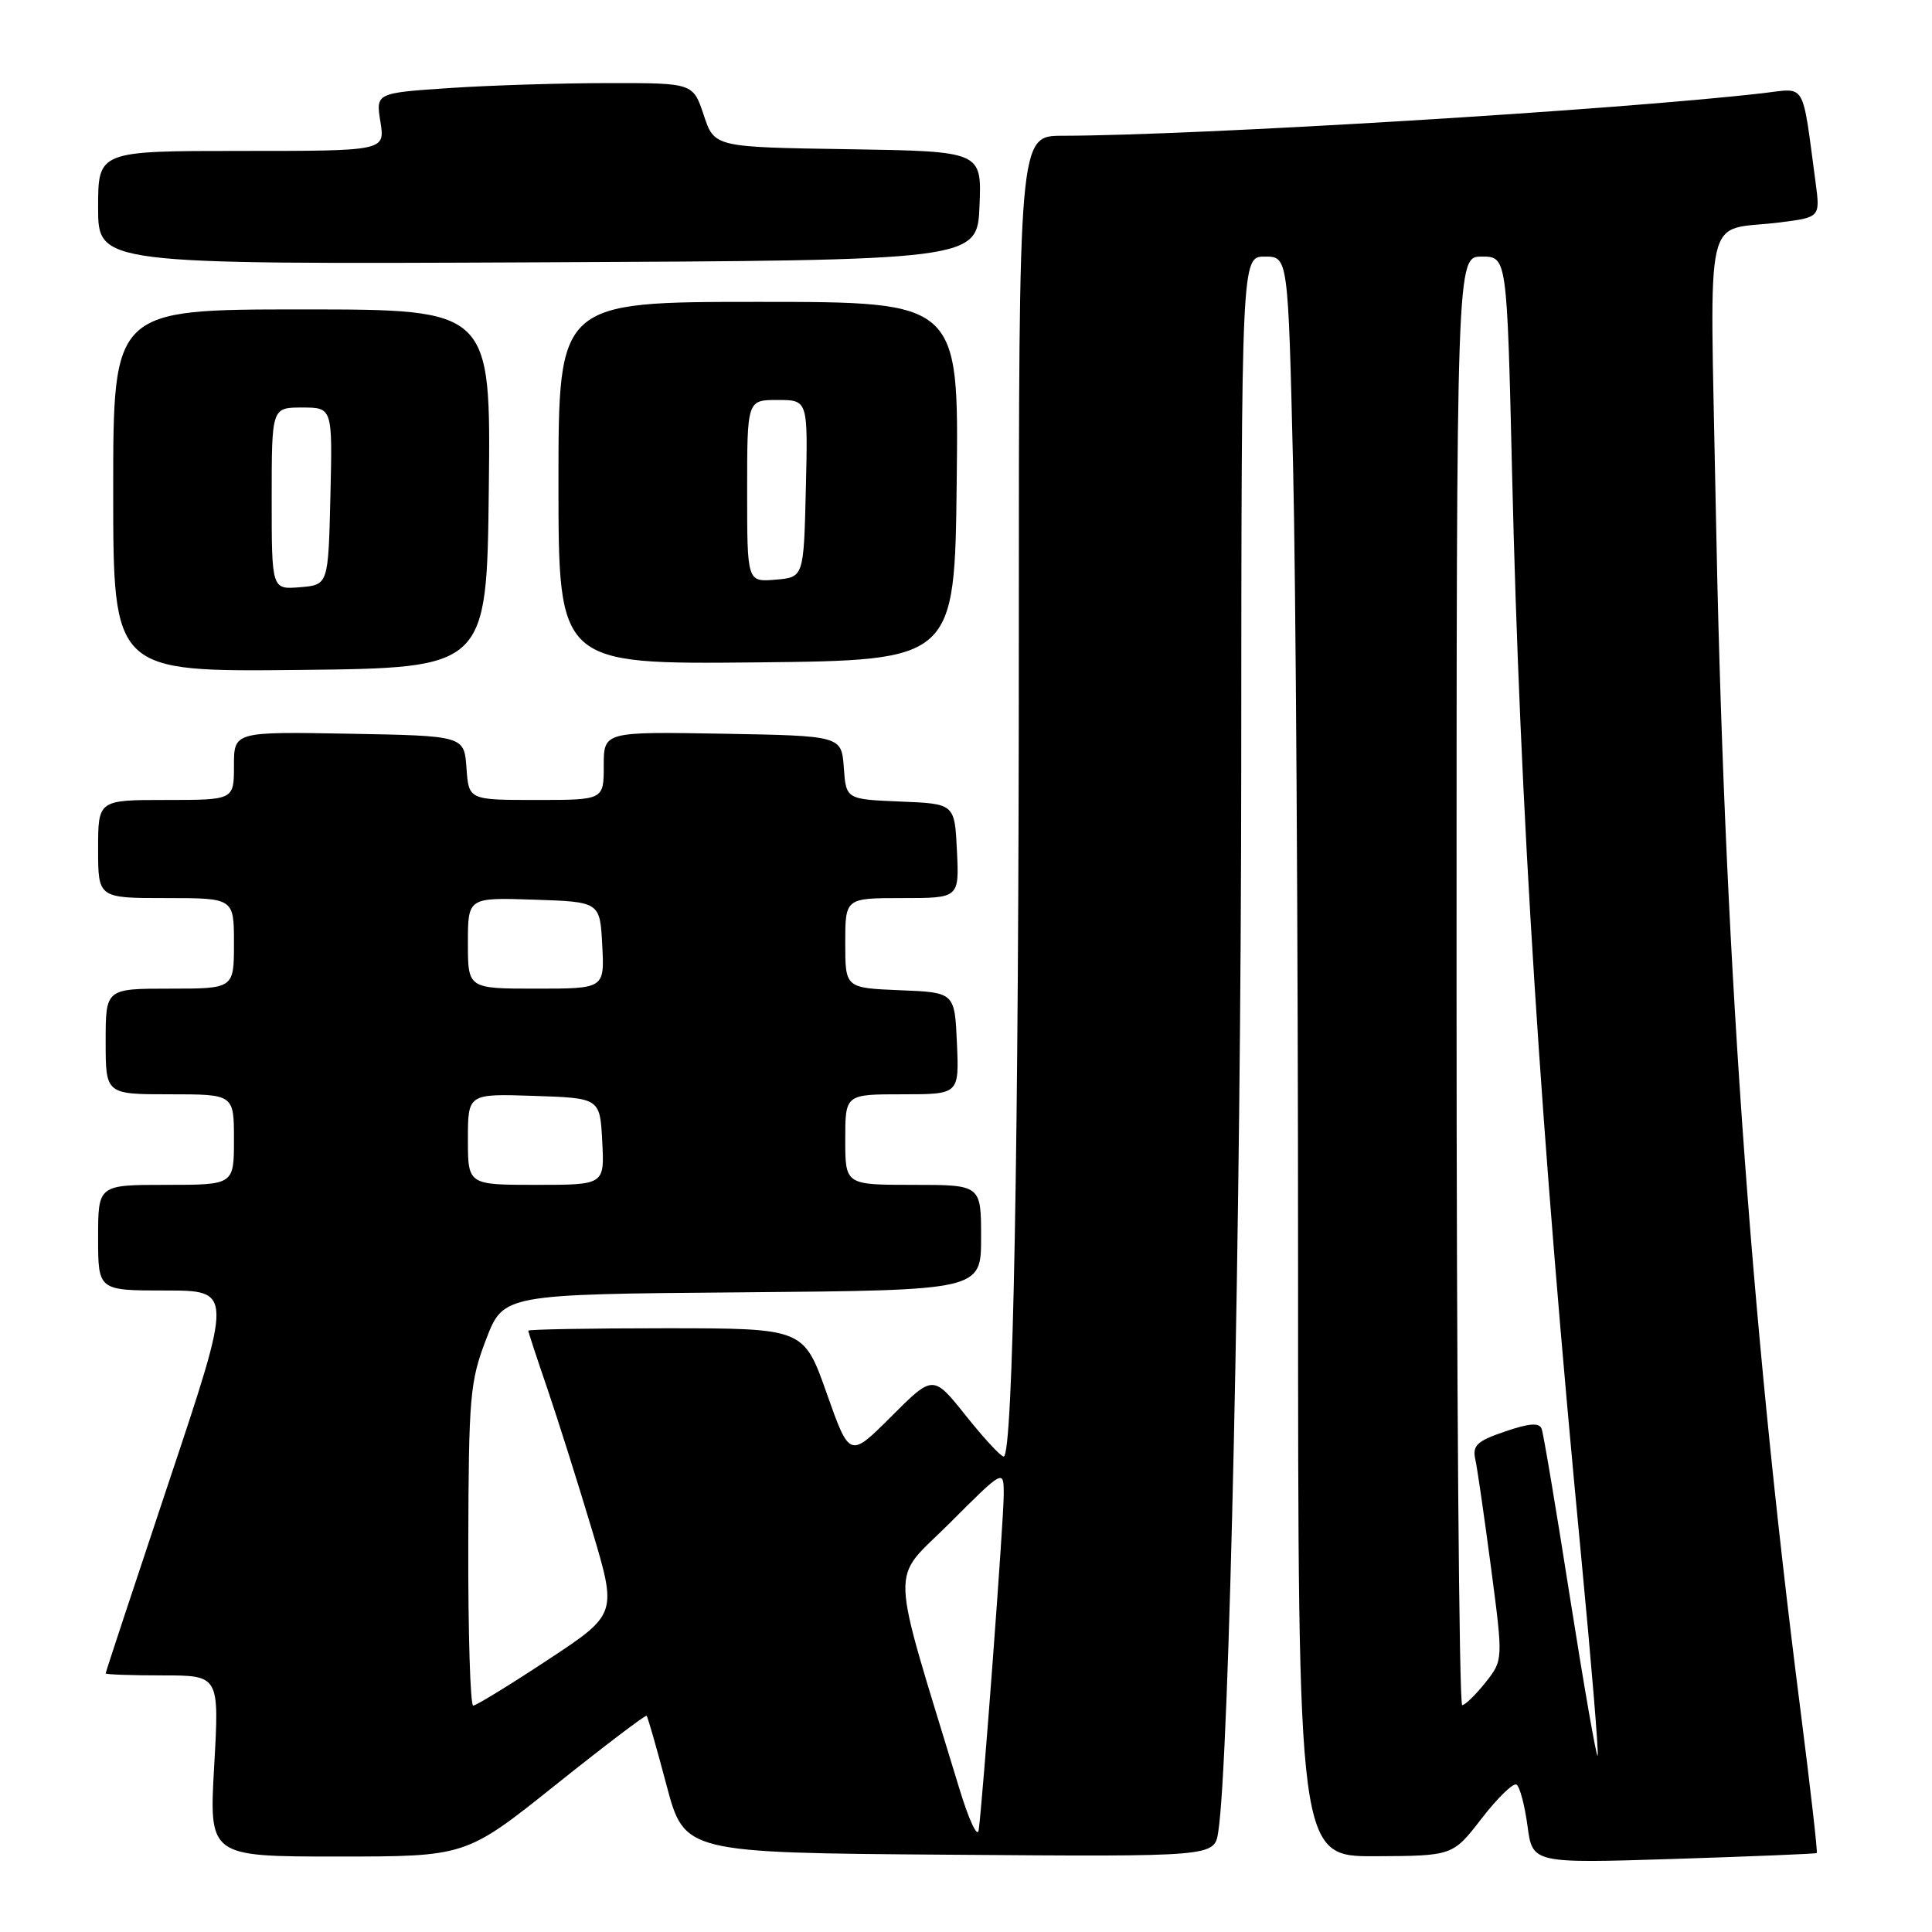 <?xml version="1.0" encoding="UTF-8" standalone="no"?>
<!DOCTYPE svg PUBLIC "-//W3C//DTD SVG 1.1//EN" "http://www.w3.org/Graphics/SVG/1.1/DTD/svg11.dtd" >
<svg xmlns="http://www.w3.org/2000/svg" xmlns:xlink="http://www.w3.org/1999/xlink" version="1.1" viewBox="0 0 256 256">
 <g >
 <path fill="currentColor"
d=" M 240.73 245.54 C 240.86 245.44 239.88 236.84 238.55 226.43 C 231.86 173.98 228.40 124.75 227.33 66.37 C 226.59 26.43 225.59 30.77 235.85 29.47 C 241.19 28.79 241.19 28.79 240.57 24.14 C 238.75 10.58 239.39 11.68 233.64 12.34 C 214.41 14.57 158.60 17.96 140.75 17.99 C 135.00 18.00 135.00 18.00 135.00 84.34 C 135.00 151.81 134.24 193.00 132.99 193.00 C 132.61 193.00 130.35 190.56 127.97 187.57 C 123.64 182.15 123.64 182.15 118.11 187.68 C 112.58 193.21 112.58 193.21 109.54 184.61 C 106.50 176.01 106.50 176.01 88.25 176.00 C 78.21 176.00 70.00 176.15 70.00 176.32 C 70.00 176.50 71.15 179.99 72.55 184.07 C 73.94 188.16 76.59 196.54 78.43 202.69 C 81.78 213.88 81.78 213.88 72.59 219.94 C 67.54 223.27 63.09 226.00 62.70 226.00 C 62.32 226.00 62.02 216.44 62.05 204.75 C 62.10 185.06 62.27 183.06 64.40 177.50 C 66.70 171.50 66.70 171.50 98.35 171.24 C 130.00 170.97 130.00 170.97 130.00 163.99 C 130.00 157.00 130.00 157.00 121.00 157.00 C 112.00 157.00 112.00 157.00 112.00 151.00 C 112.00 145.00 112.00 145.00 119.55 145.00 C 127.09 145.00 127.09 145.00 126.80 138.25 C 126.50 131.50 126.50 131.50 119.25 131.21 C 112.00 130.91 112.00 130.91 112.00 124.96 C 112.00 119.00 112.00 119.00 119.55 119.00 C 127.10 119.00 127.10 119.00 126.80 112.75 C 126.50 106.50 126.50 106.50 119.31 106.21 C 112.11 105.91 112.11 105.91 111.81 101.71 C 111.50 97.50 111.50 97.50 95.75 97.22 C 80.00 96.95 80.00 96.95 80.00 101.47 C 80.00 106.00 80.00 106.00 71.06 106.00 C 62.11 106.00 62.11 106.00 61.81 101.75 C 61.50 97.50 61.50 97.50 46.25 97.22 C 31.00 96.95 31.00 96.95 31.00 101.47 C 31.00 106.00 31.00 106.00 22.00 106.00 C 13.00 106.00 13.00 106.00 13.00 112.50 C 13.00 119.00 13.00 119.00 22.00 119.00 C 31.00 119.00 31.00 119.00 31.00 125.00 C 31.00 131.00 31.00 131.00 22.50 131.00 C 14.00 131.00 14.00 131.00 14.00 138.00 C 14.00 145.00 14.00 145.00 22.50 145.00 C 31.00 145.00 31.00 145.00 31.00 151.00 C 31.00 157.00 31.00 157.00 22.00 157.00 C 13.00 157.00 13.00 157.00 13.00 164.00 C 13.00 171.00 13.00 171.00 21.92 171.00 C 30.85 171.00 30.85 171.00 22.42 196.23 C 17.79 210.10 14.00 221.58 14.00 221.73 C 14.00 221.88 17.39 222.00 21.53 222.00 C 29.06 222.00 29.06 222.00 28.38 234.00 C 27.70 246.00 27.70 246.00 44.72 246.00 C 61.74 246.00 61.74 246.00 73.58 236.54 C 80.09 231.34 85.54 227.20 85.68 227.35 C 85.83 227.50 87.02 231.64 88.32 236.56 C 90.70 245.50 90.70 245.50 125.80 245.76 C 160.90 246.03 160.90 246.03 161.42 242.76 C 162.89 233.47 164.45 161.59 164.47 101.75 C 164.50 34.00 164.50 34.00 167.59 34.00 C 170.68 34.00 170.68 34.00 171.34 61.75 C 171.70 77.01 172.00 124.71 172.00 167.75 C 172.00 246.00 172.00 246.00 182.25 245.96 C 192.50 245.91 192.50 245.91 196.33 240.95 C 198.44 238.22 200.52 236.20 200.95 236.47 C 201.38 236.74 202.03 239.20 202.40 241.93 C 203.06 246.91 203.06 246.91 221.78 246.32 C 232.08 245.99 240.61 245.64 240.73 245.54 Z  M 64.77 64.75 C 65.04 41.00 65.04 41.00 40.02 41.00 C 15.00 41.00 15.00 41.00 15.00 65.02 C 15.00 89.03 15.00 89.03 39.75 88.77 C 64.50 88.50 64.50 88.50 64.77 64.75 Z  M 126.77 63.75 C 127.04 40.00 127.04 40.00 100.52 40.00 C 74.00 40.00 74.00 40.00 74.00 64.02 C 74.00 88.03 74.00 88.03 100.25 87.77 C 126.50 87.50 126.50 87.50 126.77 63.75 Z  M 129.79 27.27 C 130.09 20.05 130.09 20.05 112.38 19.77 C 94.66 19.50 94.66 19.50 93.25 15.25 C 91.83 11.00 91.83 11.00 80.67 11.01 C 74.53 11.01 65.07 11.30 59.65 11.66 C 49.79 12.32 49.79 12.32 50.41 16.16 C 51.02 20.00 51.02 20.00 32.01 20.00 C 13.00 20.00 13.00 20.00 13.00 27.51 C 13.00 35.02 13.00 35.02 71.25 34.76 C 129.50 34.50 129.50 34.50 129.79 27.27 Z  M 127.12 237.00 C 117.74 206.14 117.87 209.79 125.83 201.83 C 133.00 194.66 133.00 194.66 133.00 198.03 C 133.00 201.41 130.21 238.72 129.68 242.50 C 129.52 243.60 128.37 241.12 127.12 237.00 Z  M 208.04 211.73 C 206.21 200.05 204.52 189.98 204.28 189.34 C 203.97 188.48 202.68 188.57 199.43 189.68 C 195.72 190.94 195.09 191.53 195.48 193.34 C 195.75 194.53 196.68 201.01 197.57 207.74 C 199.18 219.97 199.18 219.97 196.84 222.93 C 195.55 224.56 194.16 225.91 193.75 225.94 C 193.34 225.98 193.00 182.80 193.00 130.00 C 193.00 34.00 193.00 34.00 196.34 34.00 C 199.68 34.00 199.68 34.00 200.36 62.75 C 201.40 107.17 204.17 150.52 209.53 206.41 C 210.89 220.66 211.87 232.46 211.69 232.64 C 211.52 232.81 209.88 223.40 208.04 211.73 Z  M 62.00 150.96 C 62.00 144.92 62.00 144.92 70.75 145.21 C 79.50 145.50 79.50 145.50 79.80 151.25 C 80.10 157.00 80.10 157.00 71.05 157.00 C 62.00 157.00 62.00 157.00 62.00 150.96 Z  M 62.00 124.96 C 62.00 118.92 62.00 118.92 70.75 119.21 C 79.50 119.50 79.50 119.50 79.80 125.25 C 80.10 131.00 80.10 131.00 71.05 131.00 C 62.00 131.00 62.00 131.00 62.00 124.96 Z  M 36.00 66.06 C 36.00 54.00 36.00 54.00 40.03 54.00 C 44.06 54.00 44.06 54.00 43.78 65.75 C 43.50 77.50 43.50 77.50 39.75 77.81 C 36.00 78.12 36.00 78.12 36.00 66.06 Z  M 99.00 65.06 C 99.00 53.00 99.00 53.00 103.03 53.00 C 107.06 53.00 107.06 53.00 106.78 64.75 C 106.50 76.50 106.50 76.50 102.75 76.81 C 99.00 77.12 99.00 77.12 99.00 65.06 Z "/>
</g>
</svg>